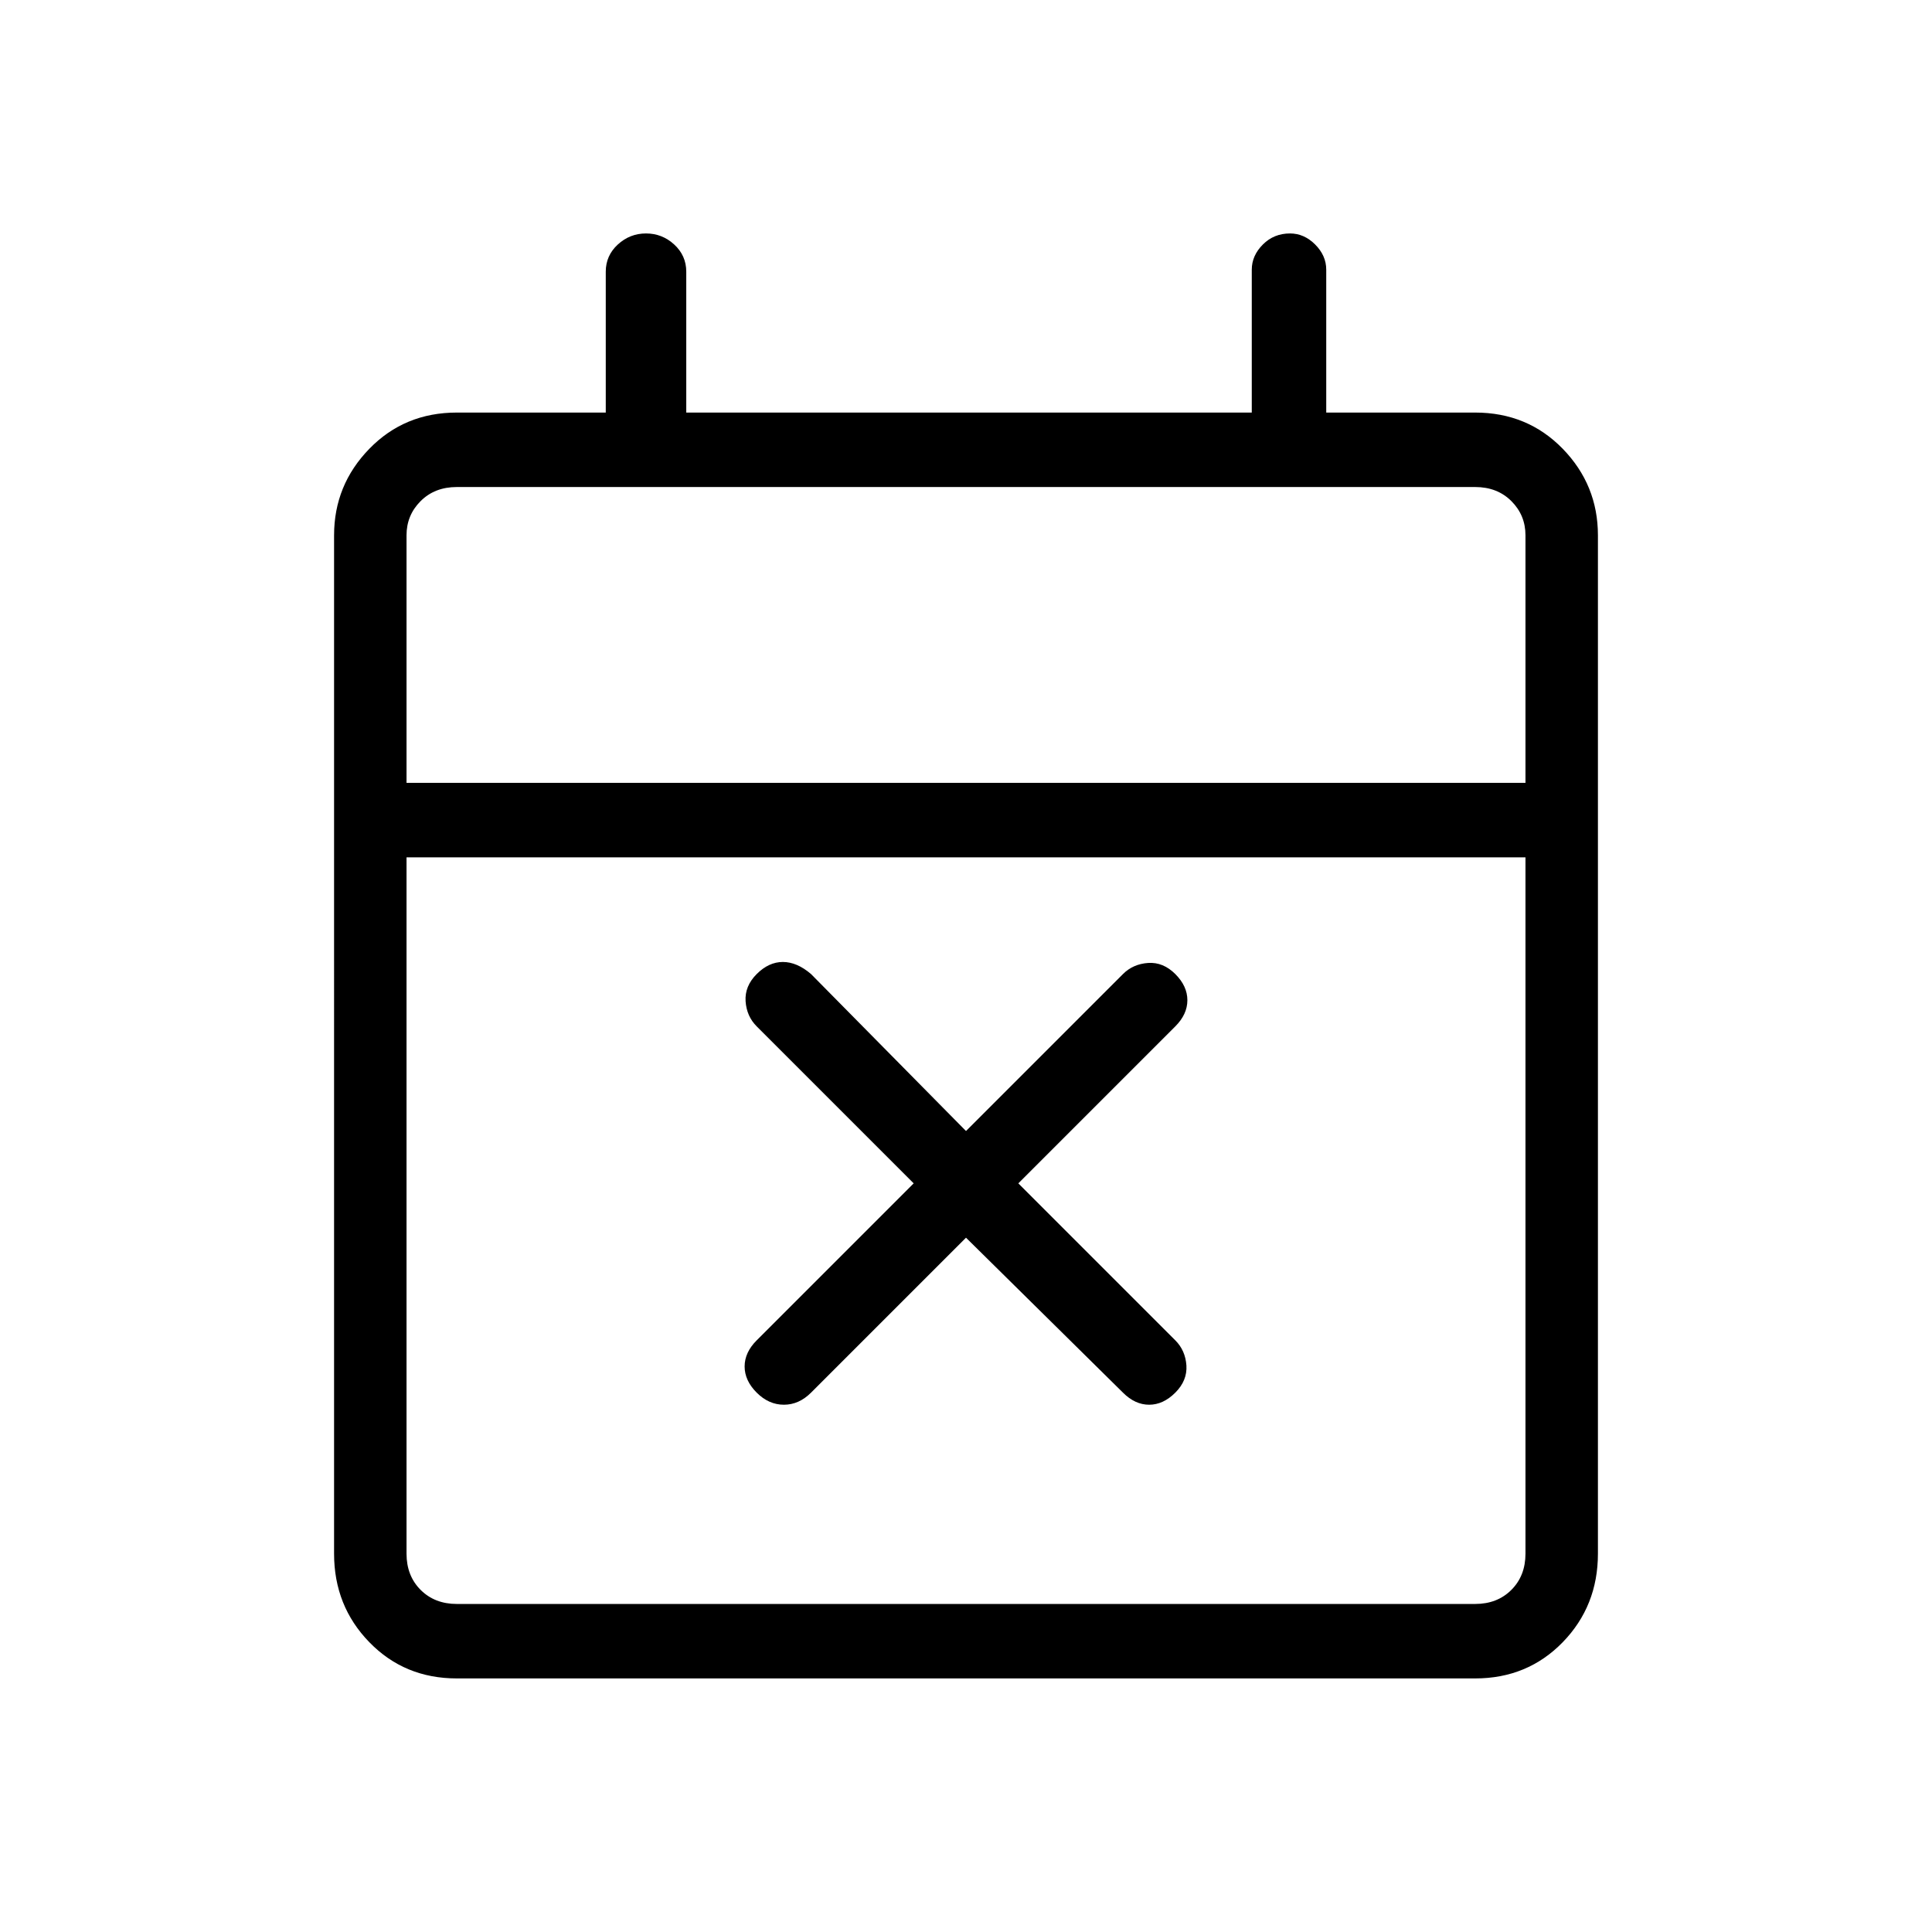 <svg xmlns="http://www.w3.org/2000/svg" height="24" width="24"><path d="M12 15.375 10.075 17.3q-.15.15-.337.15-.188 0-.338-.15-.15-.15-.15-.325 0-.175.15-.325l1.95-1.95-1.95-1.95q-.125-.125-.138-.312-.012-.188.138-.338.15-.15.325-.15.175 0 .35.15L12 14.05l1.95-1.95q.125-.125.313-.138.187-.012.337.138.15.15.15.325 0 .175-.15.325l-1.95 1.95 1.95 1.95q.125.125.138.312.012.188-.138.338-.15.15-.325.15-.175 0-.325-.15ZM5.675 20.85q-.65 0-1.087-.45-.438-.45-.438-1.1V6.65q0-.625.438-1.075.437-.45 1.087-.45h1.85v-1.75q0-.2.15-.338.15-.137.35-.137.2 0 .35.137.15.138.15.338v1.75h7.025V3.35q0-.175.138-.313.137-.137.337-.137.175 0 .312.137.138.138.138.313v1.775h1.85q.65 0 1.088.45.437.45.437 1.075V19.3q0 .65-.437 1.1-.438.45-1.088.45Zm0-.925h12.65q.275 0 .45-.175t.175-.45v-8.65H5.05v8.65q0 .275.175.45t.45.175Zm-.625-10.2h13.9V6.65q0-.25-.175-.425t-.45-.175H5.675q-.275 0-.45.175t-.175.425Zm0 0V6.05 9.725Z"/></svg>